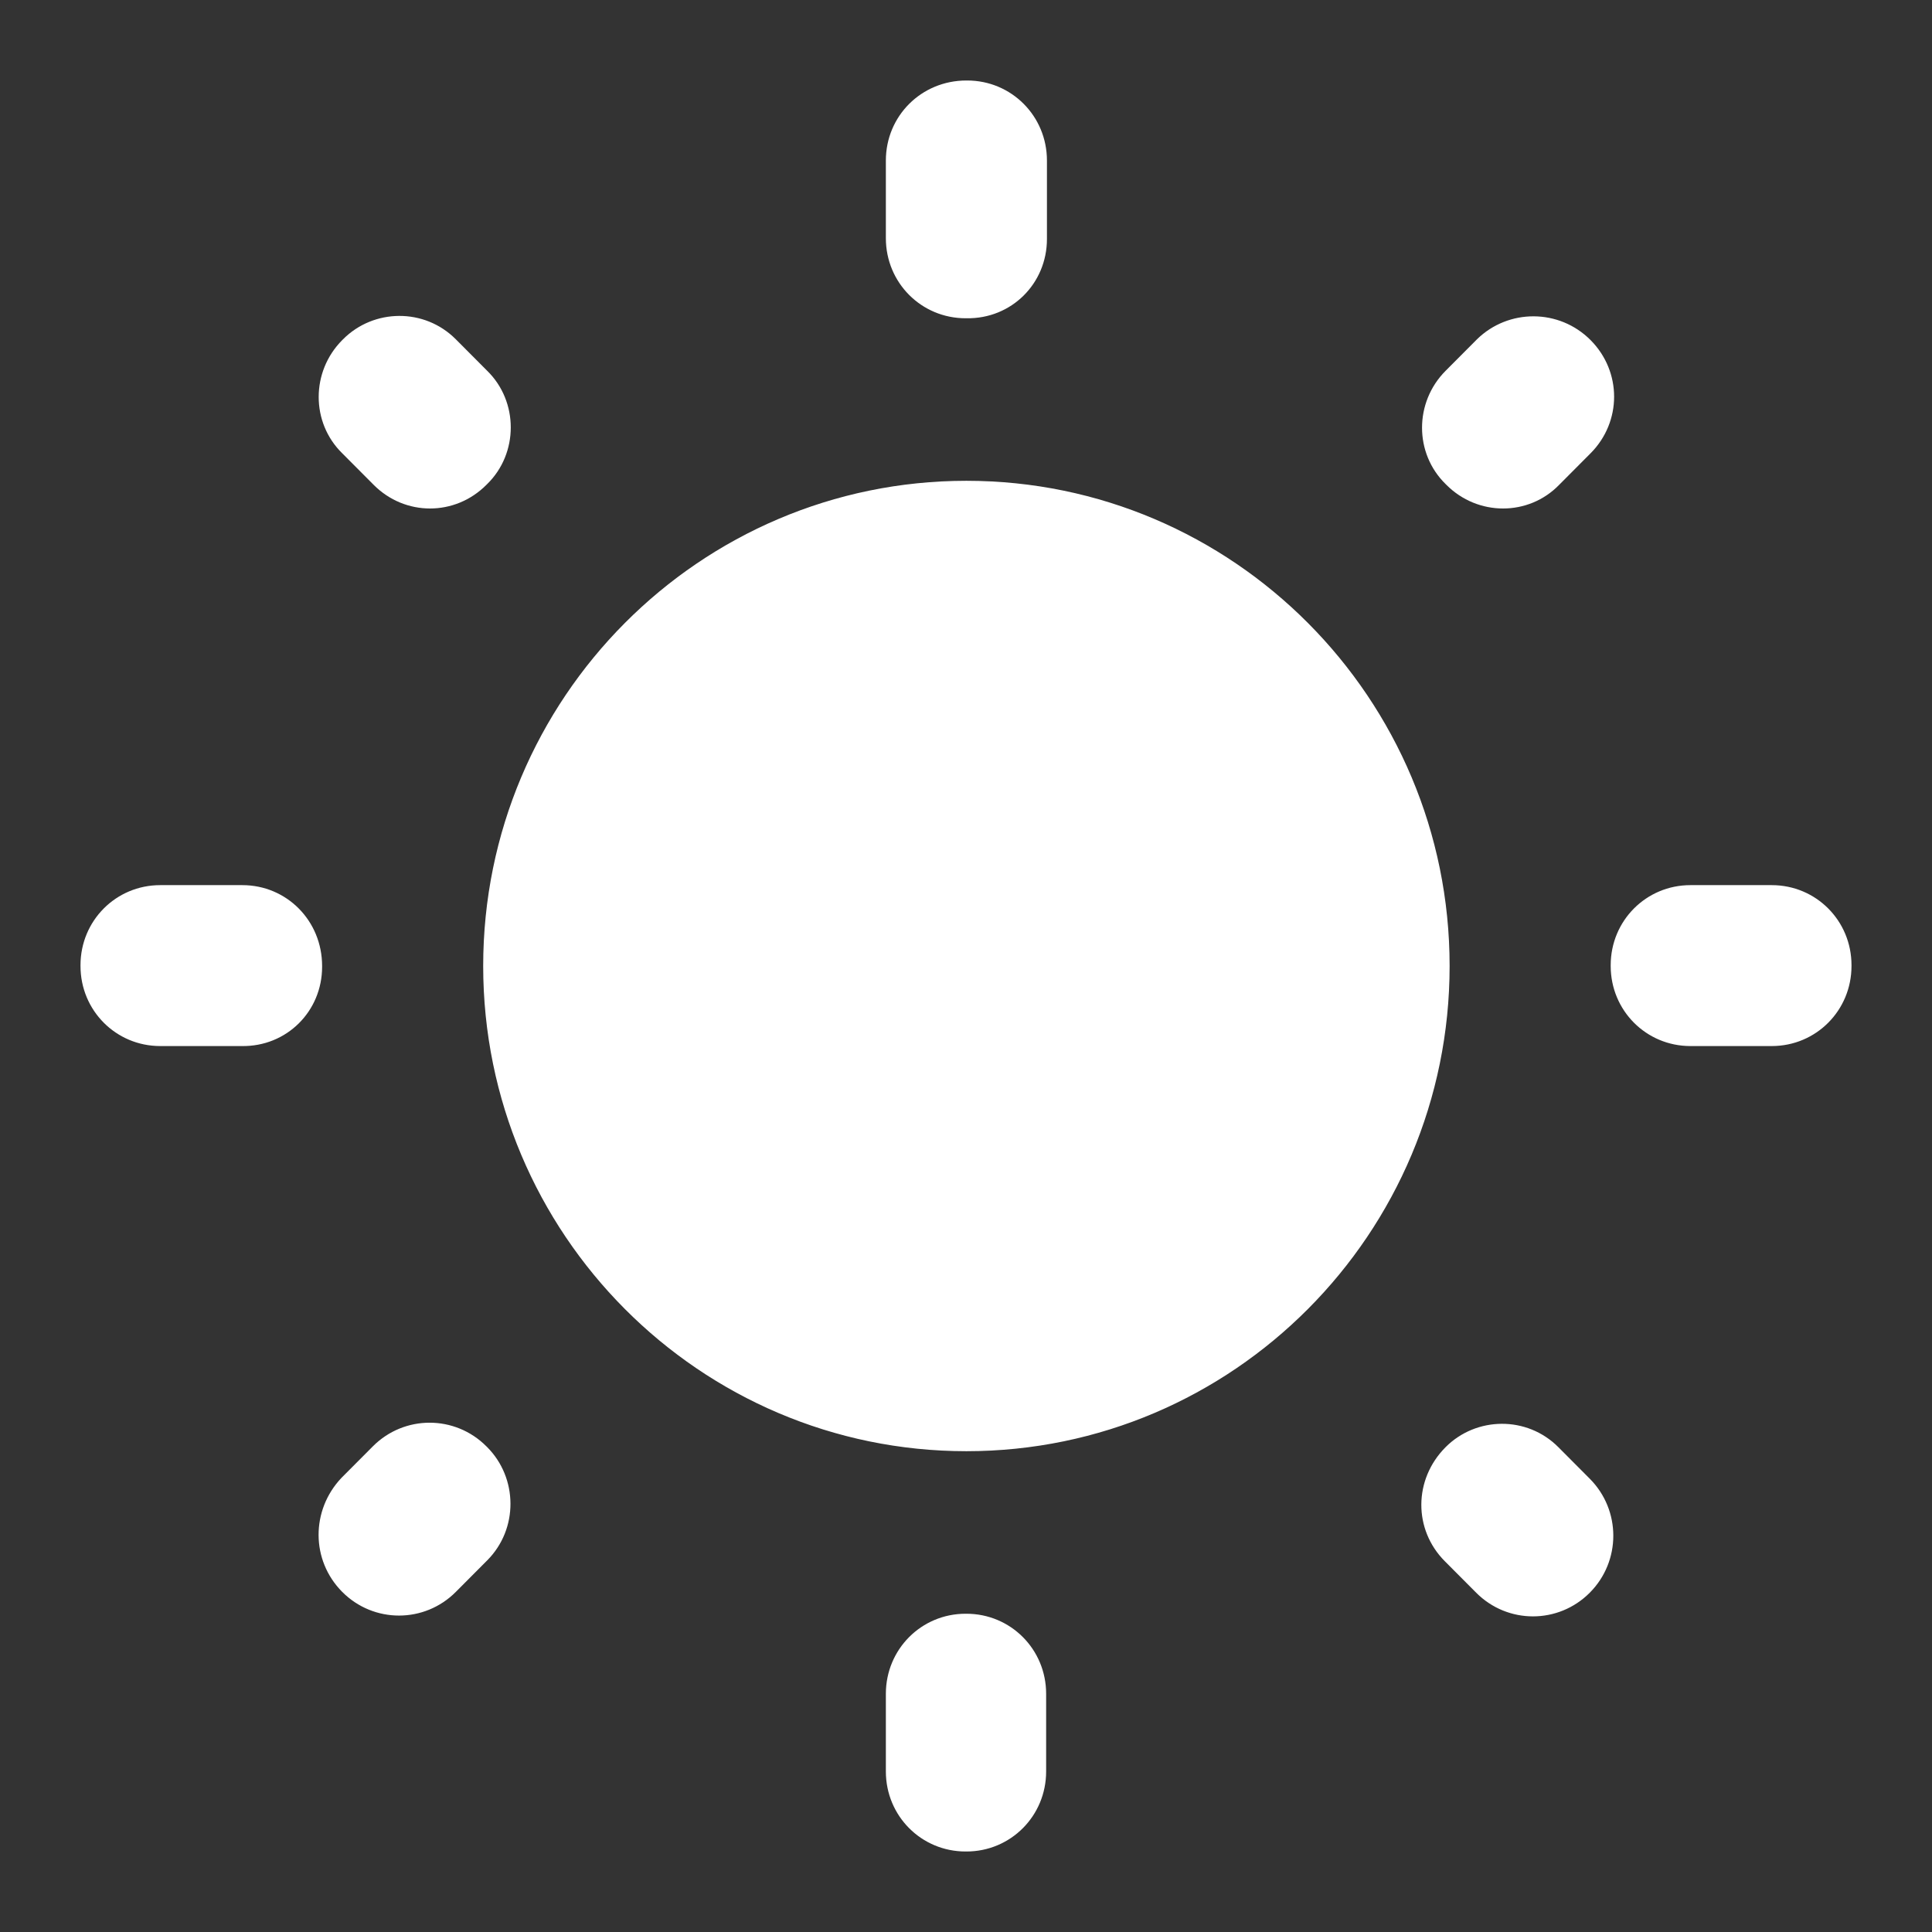 <svg width="144" height="144" viewBox="0 0 144 144" fill="none" xmlns="http://www.w3.org/2000/svg">
<rect x="0" y="0" width="144" height="144" fill="#333333" stroke="none"/>
<path d="M36.314 27.638L33.973 25.288C31.632 22.937 27.85 22.997 25.569 25.288L25.509 25.348C23.168 27.699 23.168 31.496 25.509 33.786L27.85 36.137C30.191 38.488 33.913 38.488 36.254 36.137L36.314 36.077C38.655 33.786 38.655 29.929 36.314 27.638V27.638ZM18.066 65.973H11.943C8.641 65.973 6 68.625 6 71.94V72C6 75.315 8.641 77.967 11.943 77.967H18.006C21.367 78.027 24.008 75.375 24.008 72.06V72C24.008 68.625 21.367 65.973 18.066 65.973ZM72.09 6H72.03C68.668 6 66.027 8.652 66.027 11.967V17.753C66.027 21.069 68.668 23.721 71.97 23.721H72.03C75.391 23.781 78.033 21.129 78.033 17.814V11.967C78.033 8.652 75.391 6 72.09 6V6ZM118.551 25.348C116.21 22.997 112.428 22.997 110.087 25.288L107.746 27.638C105.405 29.989 105.405 33.786 107.746 36.077L107.806 36.137C110.147 38.488 113.929 38.488 116.21 36.137L118.551 33.786C120.892 31.436 120.892 27.699 118.551 25.348V25.348ZM107.686 116.362L110.027 118.712C112.368 121.063 116.15 121.063 118.491 118.712C120.832 116.362 120.832 112.564 118.491 110.214L116.15 107.863C113.809 105.512 110.027 105.573 107.746 107.863C105.345 110.274 105.345 114.011 107.686 116.362ZM120.052 71.94V72C120.052 75.315 122.693 77.967 125.995 77.967H132.057C135.359 77.967 138 75.315 138 72V71.94C138 68.625 135.359 65.973 132.057 65.973H125.995C122.693 65.973 120.052 68.625 120.052 71.94ZM72.03 35.836C52.161 35.836 36.014 52.049 36.014 72C36.014 91.951 52.161 108.164 72.03 108.164C91.899 108.164 108.046 91.951 108.046 72C108.046 52.049 91.899 35.836 72.03 35.836ZM71.97 138H72.03C75.332 138 77.973 135.348 77.973 132.033V126.247C77.973 122.932 75.332 120.279 72.03 120.279H71.97C68.668 120.279 66.027 122.932 66.027 126.247V132.033C66.027 135.348 68.668 138 71.97 138ZM25.509 118.652C27.85 121.003 31.632 121.003 33.973 118.652L36.314 116.301C38.655 113.951 38.595 110.153 36.314 107.863L36.254 107.803C33.913 105.452 30.131 105.452 27.79 107.803L25.449 110.153C23.168 112.564 23.168 116.301 25.509 118.652Z" fill="white"/>
</svg>
